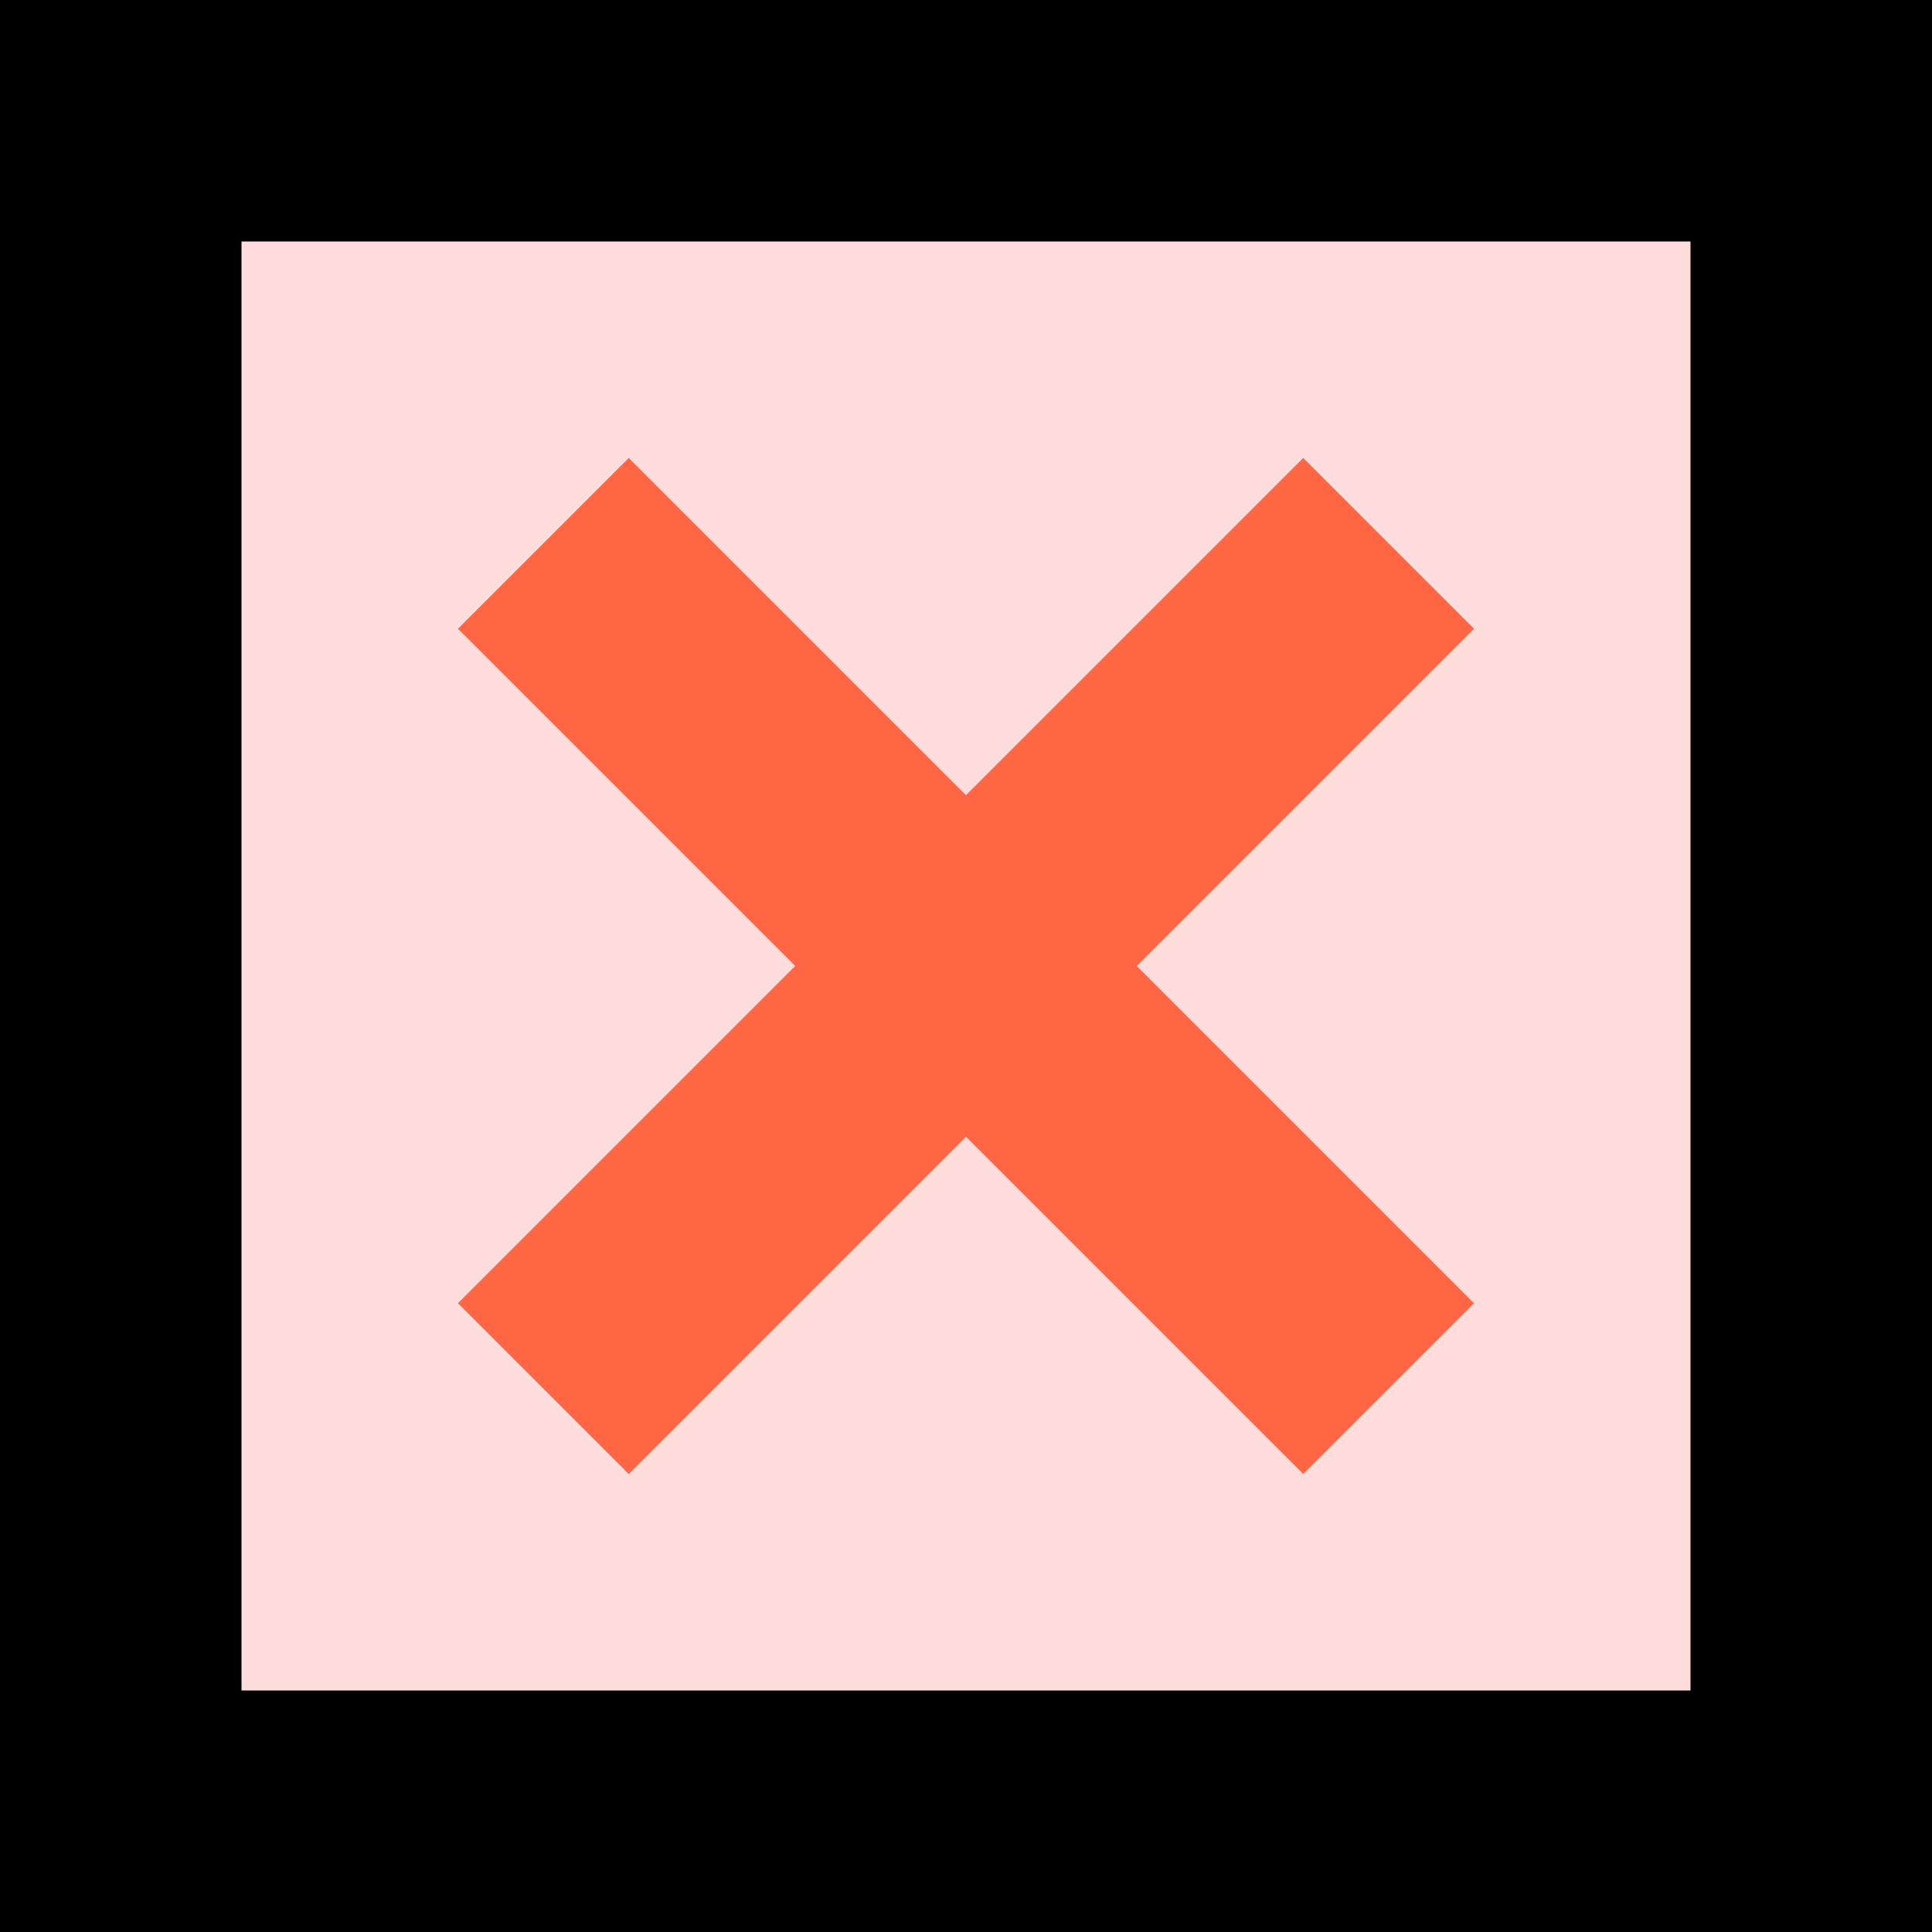 <?xml version="1.0"?>
<svg xmlns="http://www.w3.org/2000/svg" version="1.1" width="16" height="16" viewBox="0 0 16 16">
<g>
<rect x="1" y="1" width="14" height="14" fill="#ffdddd" stroke="black" stroke-width="2"/>
<line x1="4.5" y1="4.5" x2="11.5" y2="11.5" stroke="#ff6644" stroke-width="2"/>
<line x1="4.5" y1="11.5" x2="11.5" y2="4.5" stroke="#ff6644" stroke-width="2"/>
</g>
</svg>